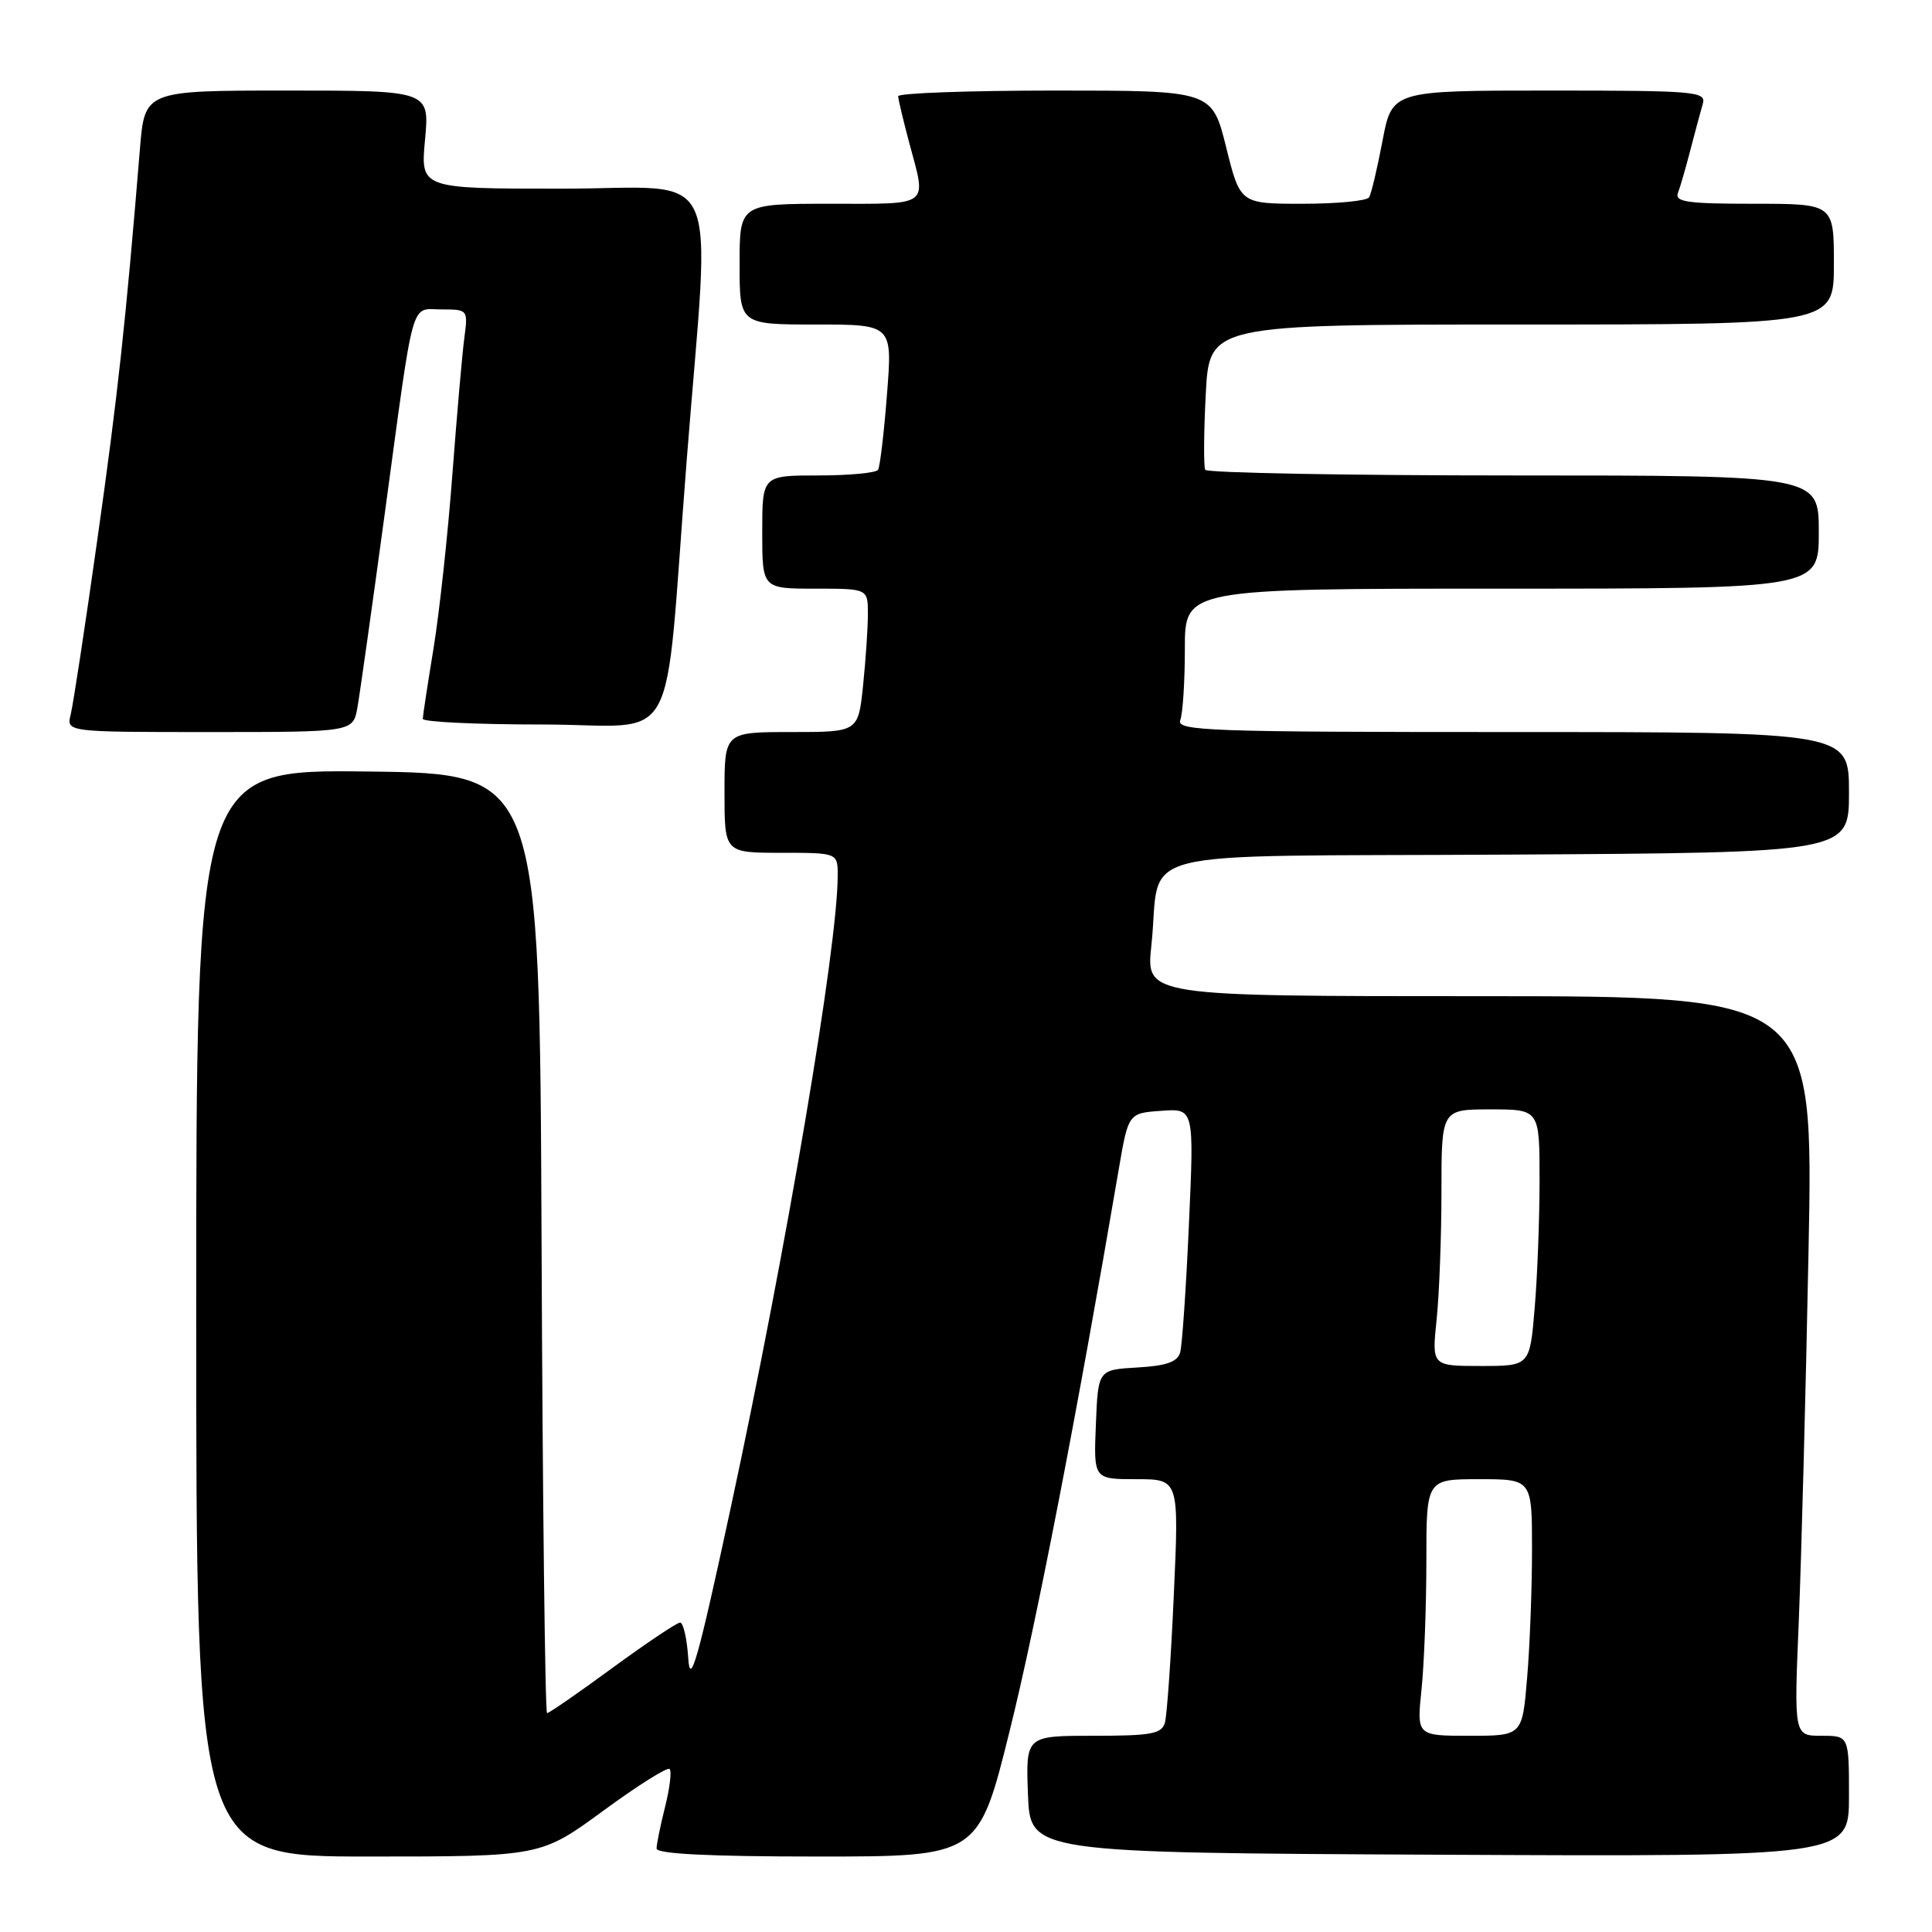 <?xml version="1.0" encoding="UTF-8" standalone="no"?>
<!DOCTYPE svg PUBLIC "-//W3C//DTD SVG 1.1//EN" "http://www.w3.org/Graphics/SVG/1.1/DTD/svg11.dtd" >
<svg xmlns="http://www.w3.org/2000/svg" xmlns:xlink="http://www.w3.org/1999/xlink" version="1.1" viewBox="0 0 256 256">
 <g >
 <path fill="currentColor"
d=" M 79.93 239.94 C 84.48 236.60 88.44 234.11 88.73 234.40 C 89.02 234.69 88.75 236.94 88.13 239.40 C 87.51 241.87 87.00 244.36 87.00 244.94 C 87.00 245.65 94.01 246.00 108.33 246.00 C 129.66 246.00 129.66 246.00 133.81 229.25 C 137.33 215.09 142.72 187.29 148.23 155.00 C 149.51 147.50 149.51 147.50 153.87 147.19 C 158.23 146.87 158.23 146.87 157.54 162.19 C 157.17 170.61 156.64 178.26 156.38 179.20 C 156.02 180.46 154.57 180.98 150.70 181.20 C 145.50 181.50 145.50 181.50 145.21 188.75 C 144.91 196.00 144.91 196.00 150.57 196.00 C 156.23 196.00 156.23 196.00 155.54 211.25 C 155.17 219.64 154.63 227.29 154.36 228.25 C 153.94 229.75 152.58 230.00 144.89 230.00 C 135.92 230.00 135.92 230.00 136.21 237.75 C 136.50 245.50 136.50 245.50 190.75 245.76 C 245.00 246.02 245.00 246.02 245.00 238.01 C 245.00 230.00 245.00 230.00 241.36 230.00 C 237.71 230.00 237.71 230.00 238.35 214.75 C 238.69 206.36 239.28 184.31 239.64 165.75 C 240.30 132.00 240.30 132.00 196.07 132.00 C 151.84 132.00 151.84 132.00 152.56 125.31 C 153.98 112.06 148.21 113.54 199.82 113.24 C 245.00 112.98 245.00 112.98 245.00 104.99 C 245.00 97.00 245.00 97.00 200.39 97.00 C 160.13 97.00 155.85 96.85 156.39 95.42 C 156.73 94.55 157.00 90.27 157.00 85.92 C 157.00 78.00 157.00 78.00 199.00 78.00 C 241.00 78.00 241.00 78.00 241.00 70.50 C 241.00 63.00 241.00 63.00 200.56 63.00 C 178.32 63.00 159.93 62.66 159.70 62.25 C 159.48 61.84 159.50 57.34 159.77 52.25 C 160.24 43.00 160.24 43.00 201.62 43.00 C 243.00 43.00 243.00 43.00 243.00 35.00 C 243.00 27.00 243.00 27.00 232.39 27.00 C 223.58 27.00 221.88 26.76 222.34 25.56 C 222.64 24.77 223.39 22.18 224.00 19.81 C 224.62 17.44 225.35 14.71 225.63 13.75 C 226.10 12.12 224.67 12.00 205.30 12.00 C 184.46 12.00 184.46 12.00 183.19 18.65 C 182.50 22.31 181.70 25.68 181.41 26.15 C 181.12 26.62 177.16 27.00 172.61 27.00 C 164.33 27.00 164.33 27.00 162.47 19.50 C 160.60 12.00 160.60 12.00 139.80 12.00 C 128.36 12.00 119.01 12.34 119.01 12.75 C 119.02 13.16 119.69 15.97 120.50 19.00 C 122.78 27.50 123.43 27.00 110.00 27.00 C 98.00 27.00 98.00 27.00 98.00 35.00 C 98.00 43.00 98.00 43.00 108.13 43.00 C 118.26 43.00 118.26 43.00 117.53 52.25 C 117.14 57.34 116.60 61.84 116.35 62.25 C 116.09 62.66 112.53 63.00 108.44 63.00 C 101.00 63.00 101.00 63.00 101.00 70.50 C 101.00 78.00 101.00 78.00 108.00 78.00 C 115.00 78.00 115.00 78.00 115.00 81.35 C 115.00 83.20 114.71 87.47 114.36 90.85 C 113.72 97.00 113.72 97.00 104.86 97.00 C 96.00 97.00 96.00 97.00 96.00 105.00 C 96.00 113.00 96.00 113.00 103.50 113.00 C 111.00 113.00 111.00 113.00 111.00 116.01 C 111.00 125.44 104.22 165.47 96.78 200.00 C 92.48 219.95 91.44 223.62 91.20 219.75 C 91.03 217.14 90.54 215.00 90.12 215.00 C 89.70 215.00 85.67 217.70 81.16 221.00 C 76.66 224.30 72.76 227.00 72.49 227.00 C 72.23 227.00 71.90 198.99 71.76 164.75 C 71.50 102.50 71.50 102.50 48.75 102.23 C 26.00 101.96 26.00 101.96 26.00 173.98 C 26.00 246.00 26.00 246.00 48.82 246.00 C 71.65 246.00 71.65 246.00 79.93 239.94 Z  M 47.36 93.75 C 47.68 91.96 49.31 80.38 50.99 68.00 C 54.96 38.74 54.32 41.00 58.53 41.00 C 61.99 41.00 62.02 41.04 61.53 44.75 C 61.25 46.81 60.54 54.98 59.94 62.89 C 59.35 70.80 58.22 81.15 57.45 85.89 C 56.67 90.63 56.03 94.84 56.02 95.25 C 56.01 95.66 63.14 96.00 71.87 96.00 C 90.40 96.00 87.88 100.60 90.99 61.00 C 94.15 20.70 96.14 25.00 74.36 25.00 C 55.71 25.00 55.71 25.00 56.32 18.50 C 56.92 12.00 56.92 12.00 38.05 12.00 C 19.17 12.00 19.17 12.00 18.54 19.75 C 16.65 42.81 15.60 52.41 12.91 71.41 C 11.29 82.92 9.69 93.38 9.37 94.66 C 8.78 97.00 8.78 97.00 27.78 97.00 C 46.78 97.00 46.78 97.00 47.36 93.75 Z  M 188.36 223.85 C 188.71 220.47 189.00 212.82 189.00 206.85 C 189.00 196.00 189.00 196.00 196.00 196.00 C 203.00 196.00 203.00 196.00 203.00 205.35 C 203.00 210.49 202.71 218.14 202.35 222.35 C 201.71 230.00 201.71 230.00 194.71 230.00 C 187.72 230.00 187.72 230.00 188.36 223.85 Z  M 190.36 174.85 C 190.71 171.47 191.00 163.82 191.00 157.85 C 191.00 147.00 191.00 147.00 197.50 147.00 C 204.00 147.00 204.00 147.00 204.00 156.35 C 204.00 161.49 203.71 169.14 203.35 173.35 C 202.71 181.00 202.71 181.00 196.21 181.00 C 189.72 181.00 189.72 181.00 190.36 174.85 Z "/>
</g>
</svg>